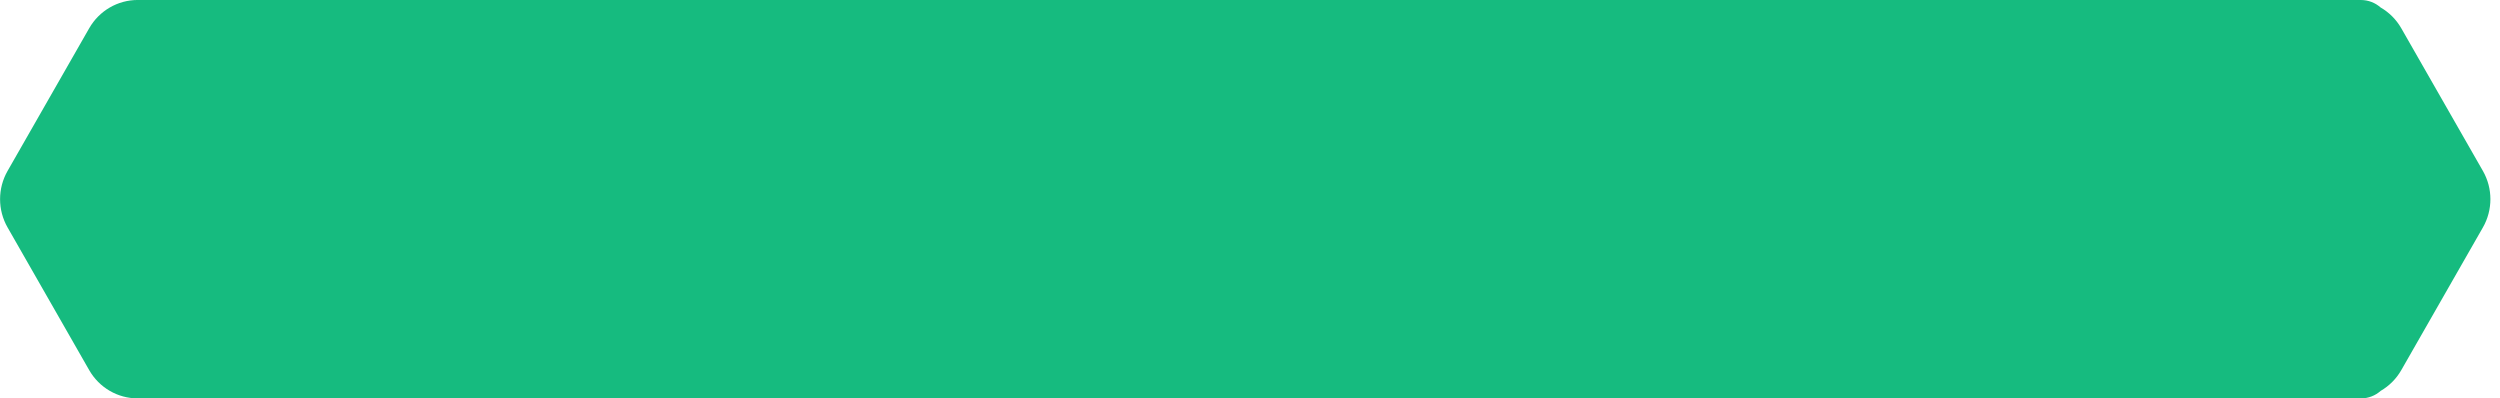 <?xml version="1.0" encoding="UTF-8" standalone="no"?>
<svg width="251px" height="40px" viewBox="0 0 251 40" version="1.1" xmlns="http://www.w3.org/2000/svg" xmlns:xlink="http://www.w3.org/1999/xlink" xmlns:sketch="http://www.bohemiancoding.com/sketch/ns">
    <!-- Generator: Sketch 3.2.2 (9983) - http://www.bohemiancoding.com/sketch -->
    <title>Shape</title>
    <desc>Created with Sketch.</desc>
    <defs></defs>
    <g id="Page-1" stroke="none" stroke-width="1" fill="none" fill-rule="evenodd" sketch:type="MSPage">
        <path d="M241.088,37.162 C240.583,38.044 239.862,38.756 239.016,39.246 C238.487,39.714 237.793,40 237.031,40 L13.827,39.999 C11.818,39.999 9.961,38.918 8.956,37.162 L0.761,22.836 C-0.244,21.08 -0.244,18.917 0.761,17.161 L8.956,2.836 C9.961,1.08 11.818,-0.002 13.827,-0.002 L236.217,-0.002 C236.227,-0.002 237.031,-2.44422538e-15 237.031,-2.44422538e-15 C237.79,-2.44422538e-15 238.481,0.284 239.009,0.748 C239.859,1.239 240.582,1.951 241.088,2.836 L249.283,17.161 C250.287,18.917 250.287,21.08 249.283,22.836 L241.088,37.162 Z" id="Shape" fill="#16BB7F" sketch:type="MSShapeGroup"></path>
    </g>
</svg>